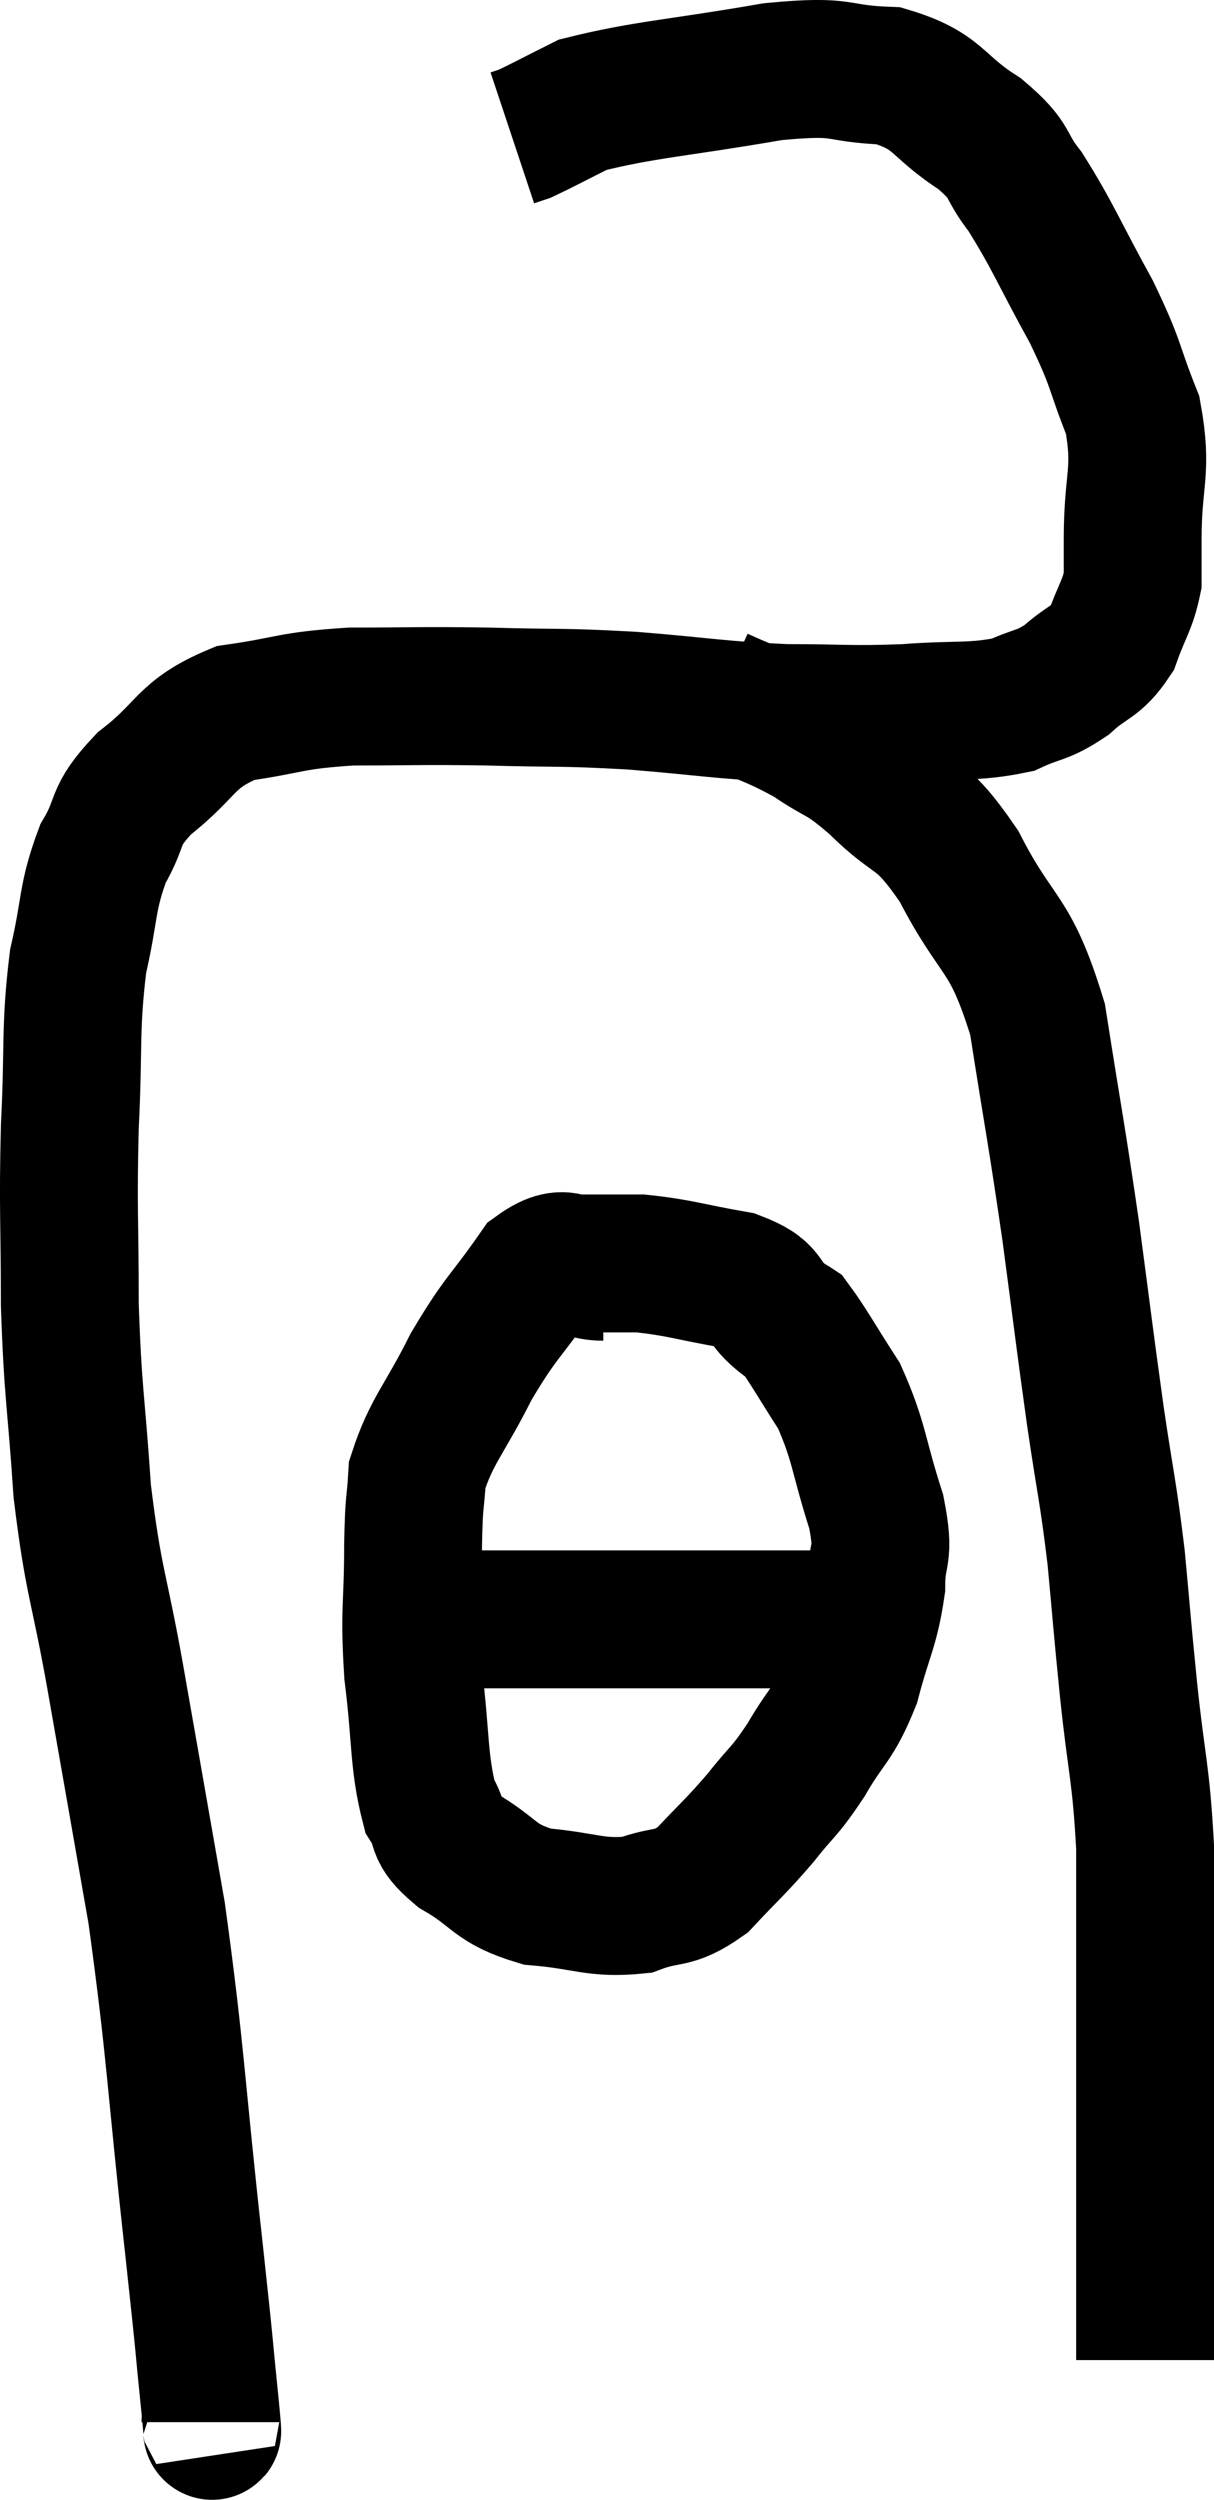 <svg xmlns="http://www.w3.org/2000/svg" viewBox="11.407 9.941 17.613 36.249" width="17.613" height="36.249"><path d="M 14.46 45.06 C 14.46 44.97, 14.52 45.51, 14.46 44.88 C 14.34 43.71, 14.415 44.34, 14.22 42.54 C 13.95 40.11, 13.965 39.75, 13.68 37.68 C 13.38 35.97, 13.35 35.79, 13.08 34.26 C 12.84 32.91, 12.765 32.91, 12.6 31.56 C 12.51 30.21, 12.465 30.18, 12.42 28.86 C 12.42 27.57, 12.39 27.525, 12.42 26.28 C 12.48 25.08, 12.42 24.87, 12.54 23.88 C 12.72 23.1, 12.66 22.965, 12.9 22.32 C 13.2 21.81, 13.02 21.81, 13.5 21.3 C 14.16 20.79, 14.07 20.595, 14.82 20.28 C 15.66 20.16, 15.585 20.1, 16.5 20.04 C 17.49 20.04, 17.46 20.025, 18.48 20.04 C 19.53 20.07, 19.5 20.04, 20.58 20.1 C 21.69 20.19, 21.81 20.235, 22.8 20.28 C 23.67 20.28, 23.715 20.31, 24.54 20.28 C 25.32 20.22, 25.515 20.28, 26.1 20.16 C 26.49 19.98, 26.52 20.04, 26.88 19.8 C 27.21 19.5, 27.3 19.56, 27.54 19.2 C 27.69 18.78, 27.765 18.72, 27.84 18.36 C 27.84 18.06, 27.84 18.36, 27.84 17.76 C 27.84 16.86, 27.99 16.785, 27.84 15.96 C 27.54 15.21, 27.63 15.27, 27.24 14.46 C 26.76 13.59, 26.685 13.365, 26.28 12.72 C 25.95 12.3, 26.115 12.3, 25.62 11.88 C 24.96 11.46, 25.05 11.265, 24.3 11.04 C 23.46 11.01, 23.73 10.875, 22.62 10.98 C 21.24 11.22, 20.76 11.235, 19.86 11.46 C 19.44 11.67, 19.275 11.76, 19.02 11.88 L 18.84 11.94" fill="none" stroke="black" stroke-width="2"></path><path d="M 21.84 20.04 C 22.5 20.34, 22.59 20.325, 23.16 20.64 C 23.64 20.97, 23.58 20.835, 24.12 21.3 C 24.72 21.9, 24.735 21.645, 25.32 22.5 C 25.89 23.61, 26.055 23.4, 26.46 24.72 C 26.7 26.25, 26.73 26.34, 26.94 27.78 C 27.12 29.13, 27.135 29.295, 27.3 30.48 C 27.45 31.5, 27.48 31.53, 27.6 32.52 C 27.69 33.48, 27.675 33.39, 27.78 34.44 C 27.9 35.58, 27.96 35.625, 28.02 36.72 C 28.02 37.77, 28.02 37.65, 28.02 38.82 C 28.02 40.11, 28.02 40.32, 28.02 41.4 C 28.02 42.27, 28.02 42.465, 28.02 43.14 C 28.02 43.62, 28.02 43.86, 28.02 44.1 C 28.02 44.1, 28.02 44.1, 28.02 44.1 C 28.02 44.1, 28.02 44.085, 28.02 44.1 L 28.02 44.16" fill="none" stroke="black" stroke-width="2"></path><path d="M 20.16 28.38 C 19.68 28.38, 19.68 28.035, 19.2 28.38 C 18.72 29.07, 18.675 29.025, 18.24 29.76 C 17.85 30.54, 17.67 30.675, 17.46 31.32 C 17.43 31.83, 17.415 31.62, 17.4 32.34 C 17.4 33.27, 17.34 33.255, 17.4 34.2 C 17.52 35.16, 17.475 35.475, 17.64 36.12 C 17.85 36.45, 17.67 36.45, 18.06 36.78 C 18.63 37.11, 18.555 37.245, 19.2 37.44 C 19.92 37.5, 20.04 37.62, 20.64 37.56 C 21.12 37.38, 21.15 37.515, 21.6 37.2 C 22.02 36.75, 22.065 36.735, 22.44 36.3 C 22.77 35.88, 22.77 35.955, 23.1 35.46 C 23.43 34.89, 23.505 34.95, 23.76 34.32 C 23.94 33.63, 24.03 33.555, 24.12 32.94 C 24.12 32.4, 24.255 32.55, 24.12 31.86 C 23.85 31.02, 23.88 30.855, 23.58 30.18 C 23.25 29.67, 23.13 29.445, 22.92 29.16 C 22.83 29.1, 22.95 29.205, 22.74 29.04 C 22.41 28.77, 22.59 28.695, 22.08 28.5 C 21.39 28.38, 21.27 28.32, 20.7 28.26 C 20.25 28.26, 20.1 28.26, 19.8 28.26 C 19.65 28.26, 19.575 28.26, 19.5 28.26 L 19.5 28.26" fill="none" stroke="black" stroke-width="2"></path><path d="M 16.8 33.42 C 17.43 33.42, 17.355 33.42, 18.06 33.42 C 18.84 33.42, 18.69 33.42, 19.62 33.42 C 20.7 33.42, 20.79 33.42, 21.78 33.42 C 22.68 33.42, 22.995 33.42, 23.58 33.42 C 23.85 33.42, 23.985 33.42, 24.12 33.42 L 24.12 33.42" fill="none" stroke="black" stroke-width="2"></path></svg>